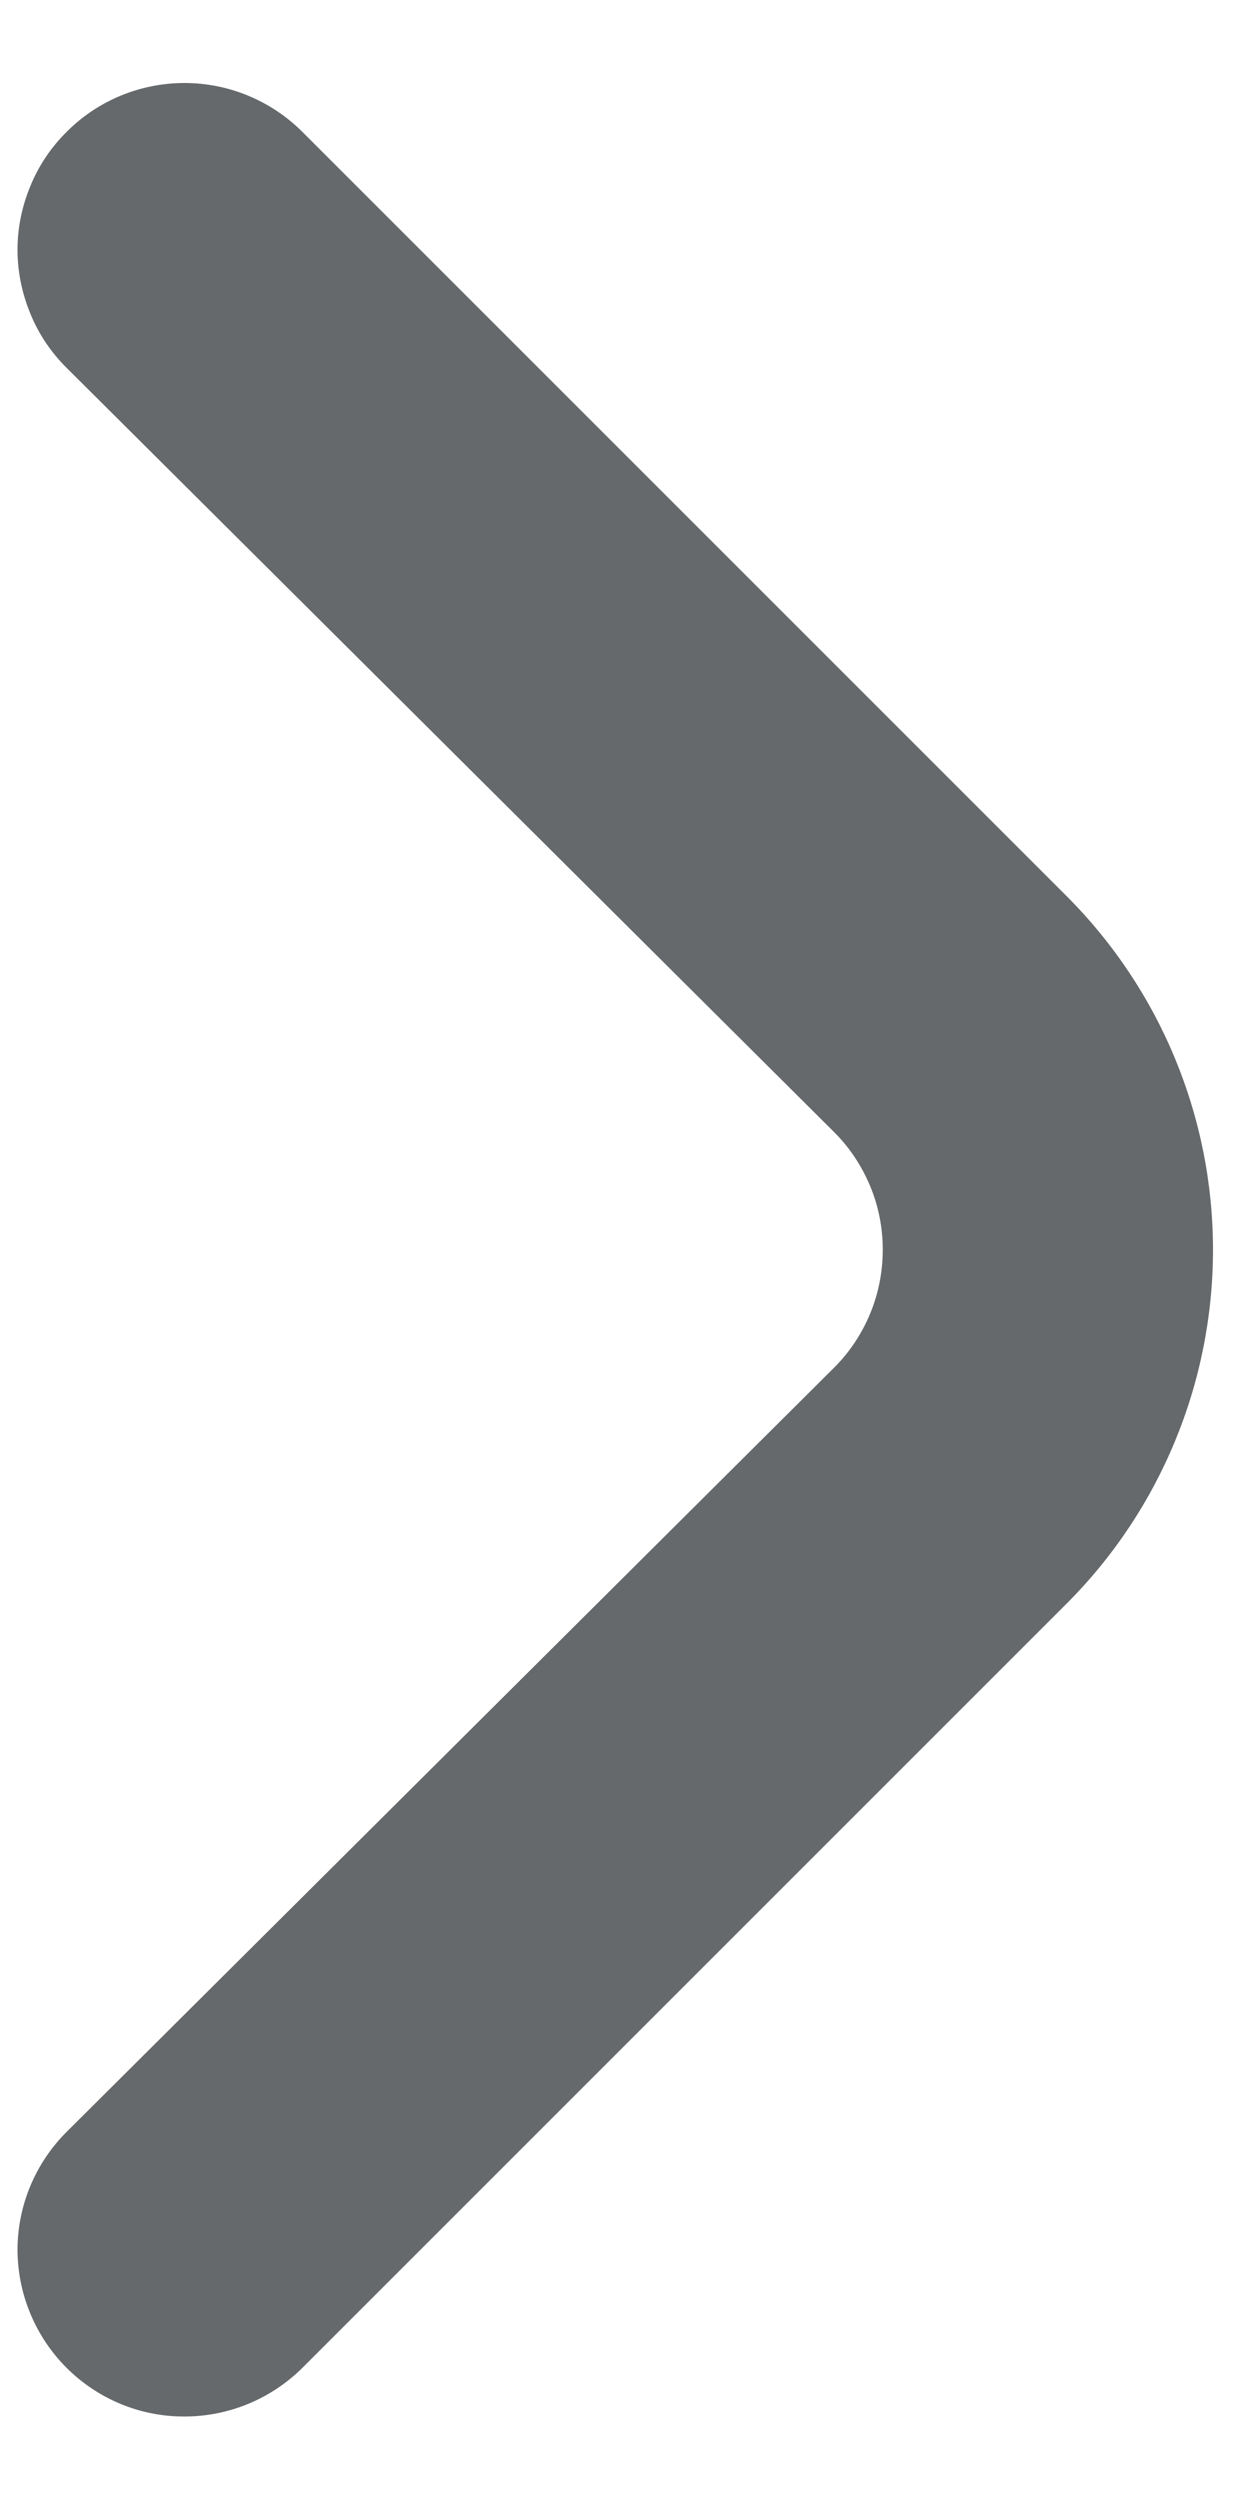 <svg width="5" height="10" viewBox="0 0 5 10" fill="none" xmlns="http://www.w3.org/2000/svg">
<path d="M4.268 3.586L1.208 0.526C1.083 0.402 0.914 0.332 0.738 0.332C0.561 0.332 0.392 0.402 0.268 0.526C0.205 0.588 0.155 0.662 0.122 0.743C0.088 0.824 0.07 0.911 0.07 0.999C0.07 1.087 0.088 1.174 0.122 1.256C0.155 1.337 0.205 1.411 0.268 1.473L3.334 4.526C3.397 4.588 3.446 4.662 3.48 4.743C3.514 4.824 3.531 4.911 3.531 4.999C3.531 5.087 3.514 5.174 3.48 5.256C3.446 5.337 3.397 5.411 3.334 5.473L0.268 8.526C0.142 8.651 0.071 8.82 0.07 8.997C0.07 9.174 0.14 9.344 0.264 9.469C0.389 9.595 0.558 9.666 0.735 9.666C0.912 9.667 1.082 9.597 1.208 9.473L4.268 6.413C4.642 6.038 4.852 5.529 4.852 4.999C4.852 4.469 4.642 3.961 4.268 3.586Z" fill="#66696B"/>
</svg>
